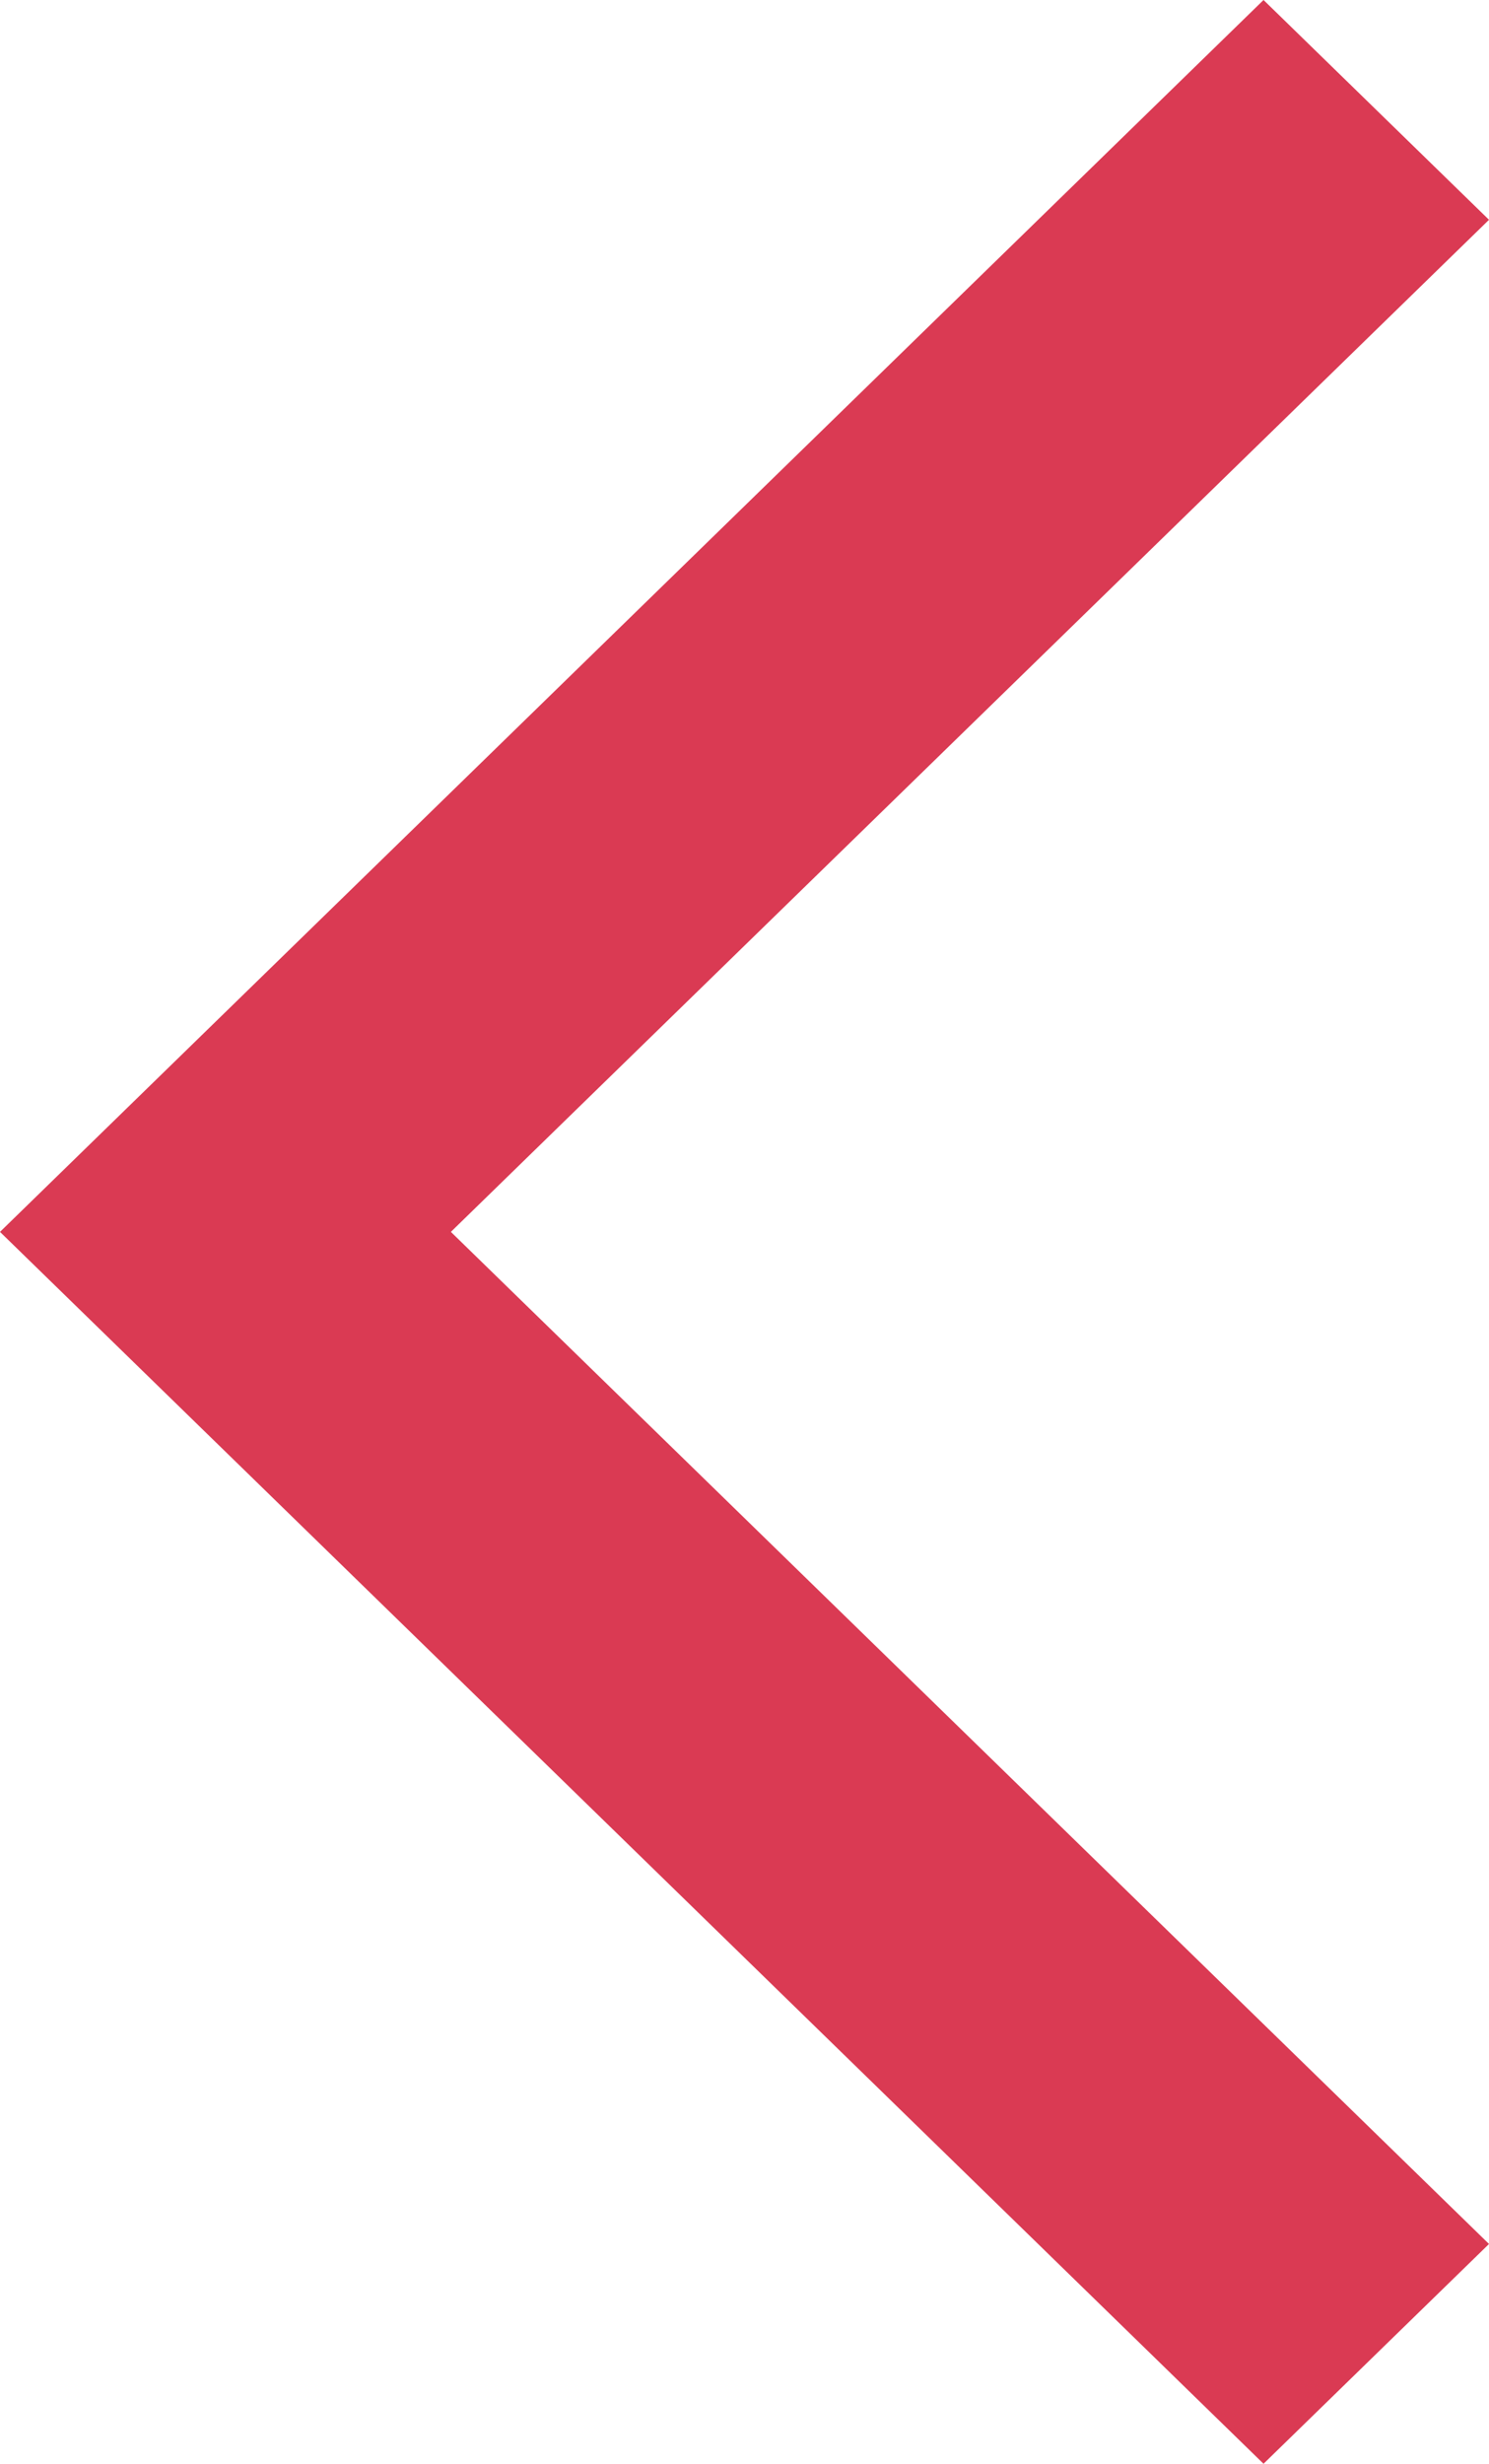 <?xml version="1.0" encoding="UTF-8" standalone="no"?><svg width='26' height='43' viewBox='0 0 26 43' fill='none' xmlns='http://www.w3.org/2000/svg'>
<path d='M22.063 0L26 3.836L7.873 21.5L26 39.164L22.063 43L0 21.5L22.063 0Z' fill='#DA3A53'/>
</svg>
